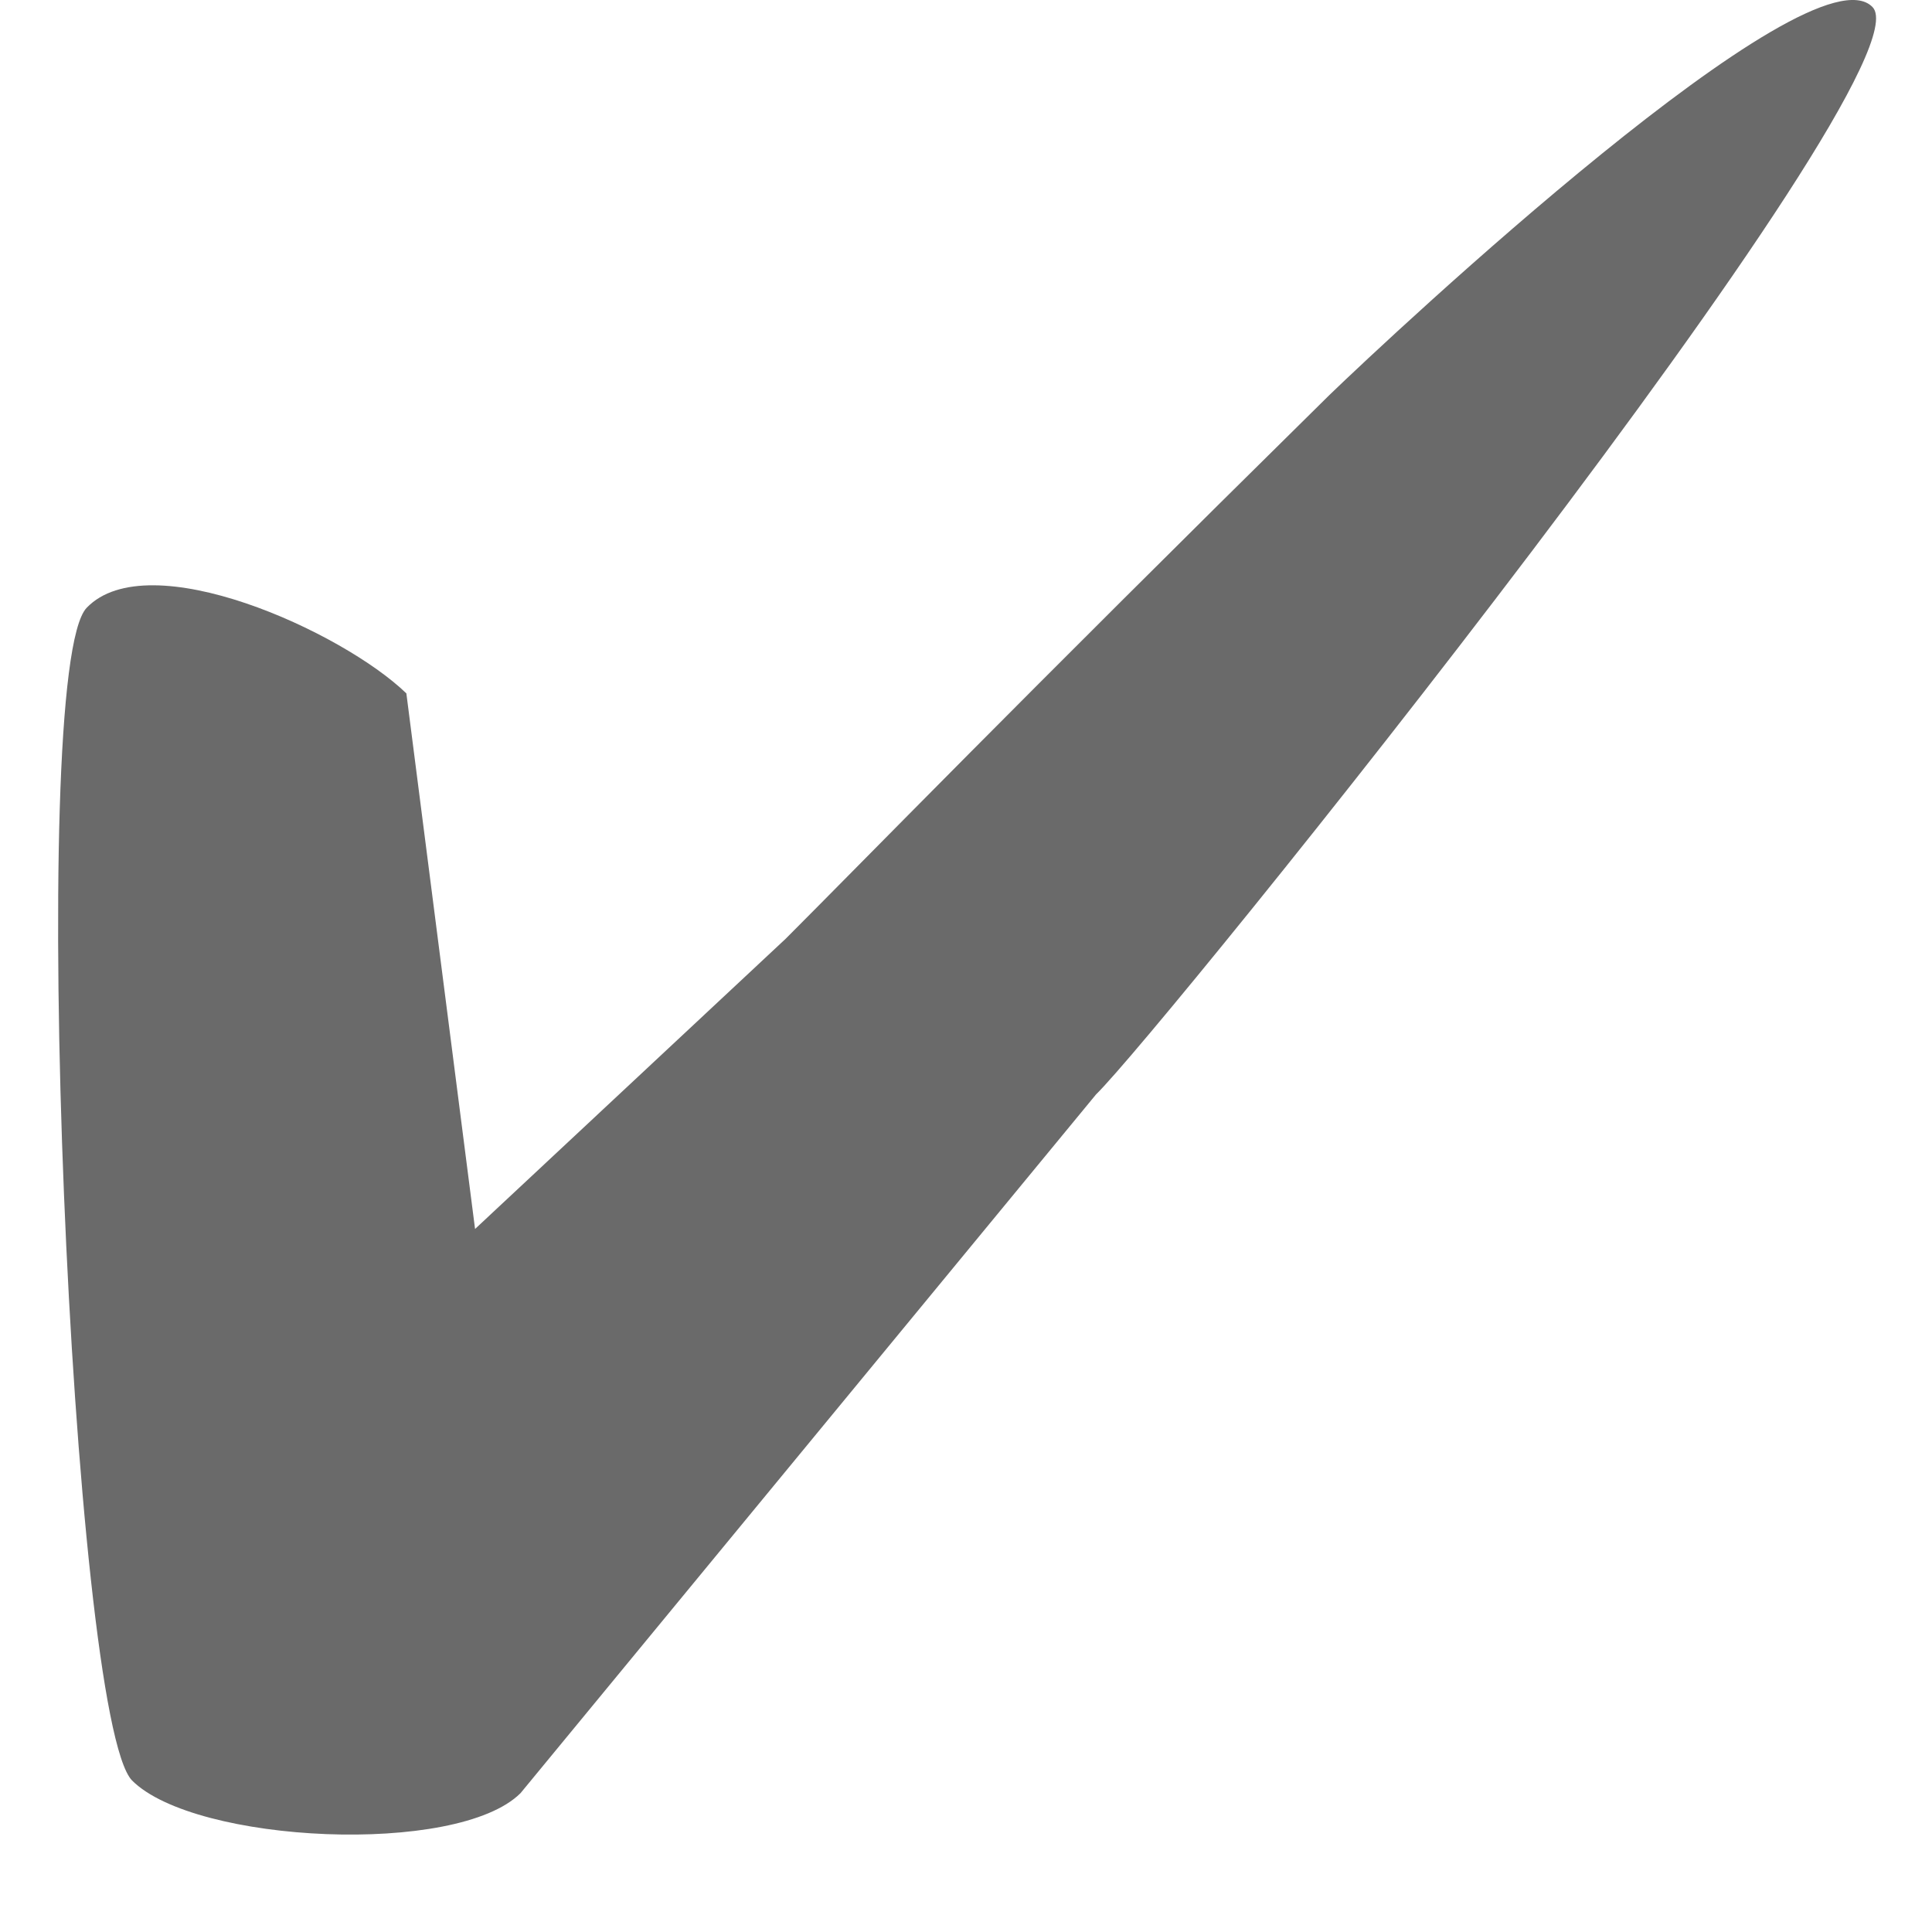 <svg width="9" height="9" viewBox="0 0 9 9" fill="none" xmlns="http://www.w3.org/2000/svg">
<path d="M8.723 0.033C8.435 -0.266 6.49 1.553 6.191 1.842C4.723 3.289 4.021 4.012 3.659 4.374L2.213 5.725L1.893 3.23C1.594 2.941 0.692 2.532 0.404 2.831C0.122 3.122 0.333 8.002 0.615 8.294C0.908 8.588 2.131 8.647 2.425 8.353L5.106 5.098C5.405 4.809 9.012 0.332 8.723 0.033Z" fill="#6A6A6A"/>
</svg>
